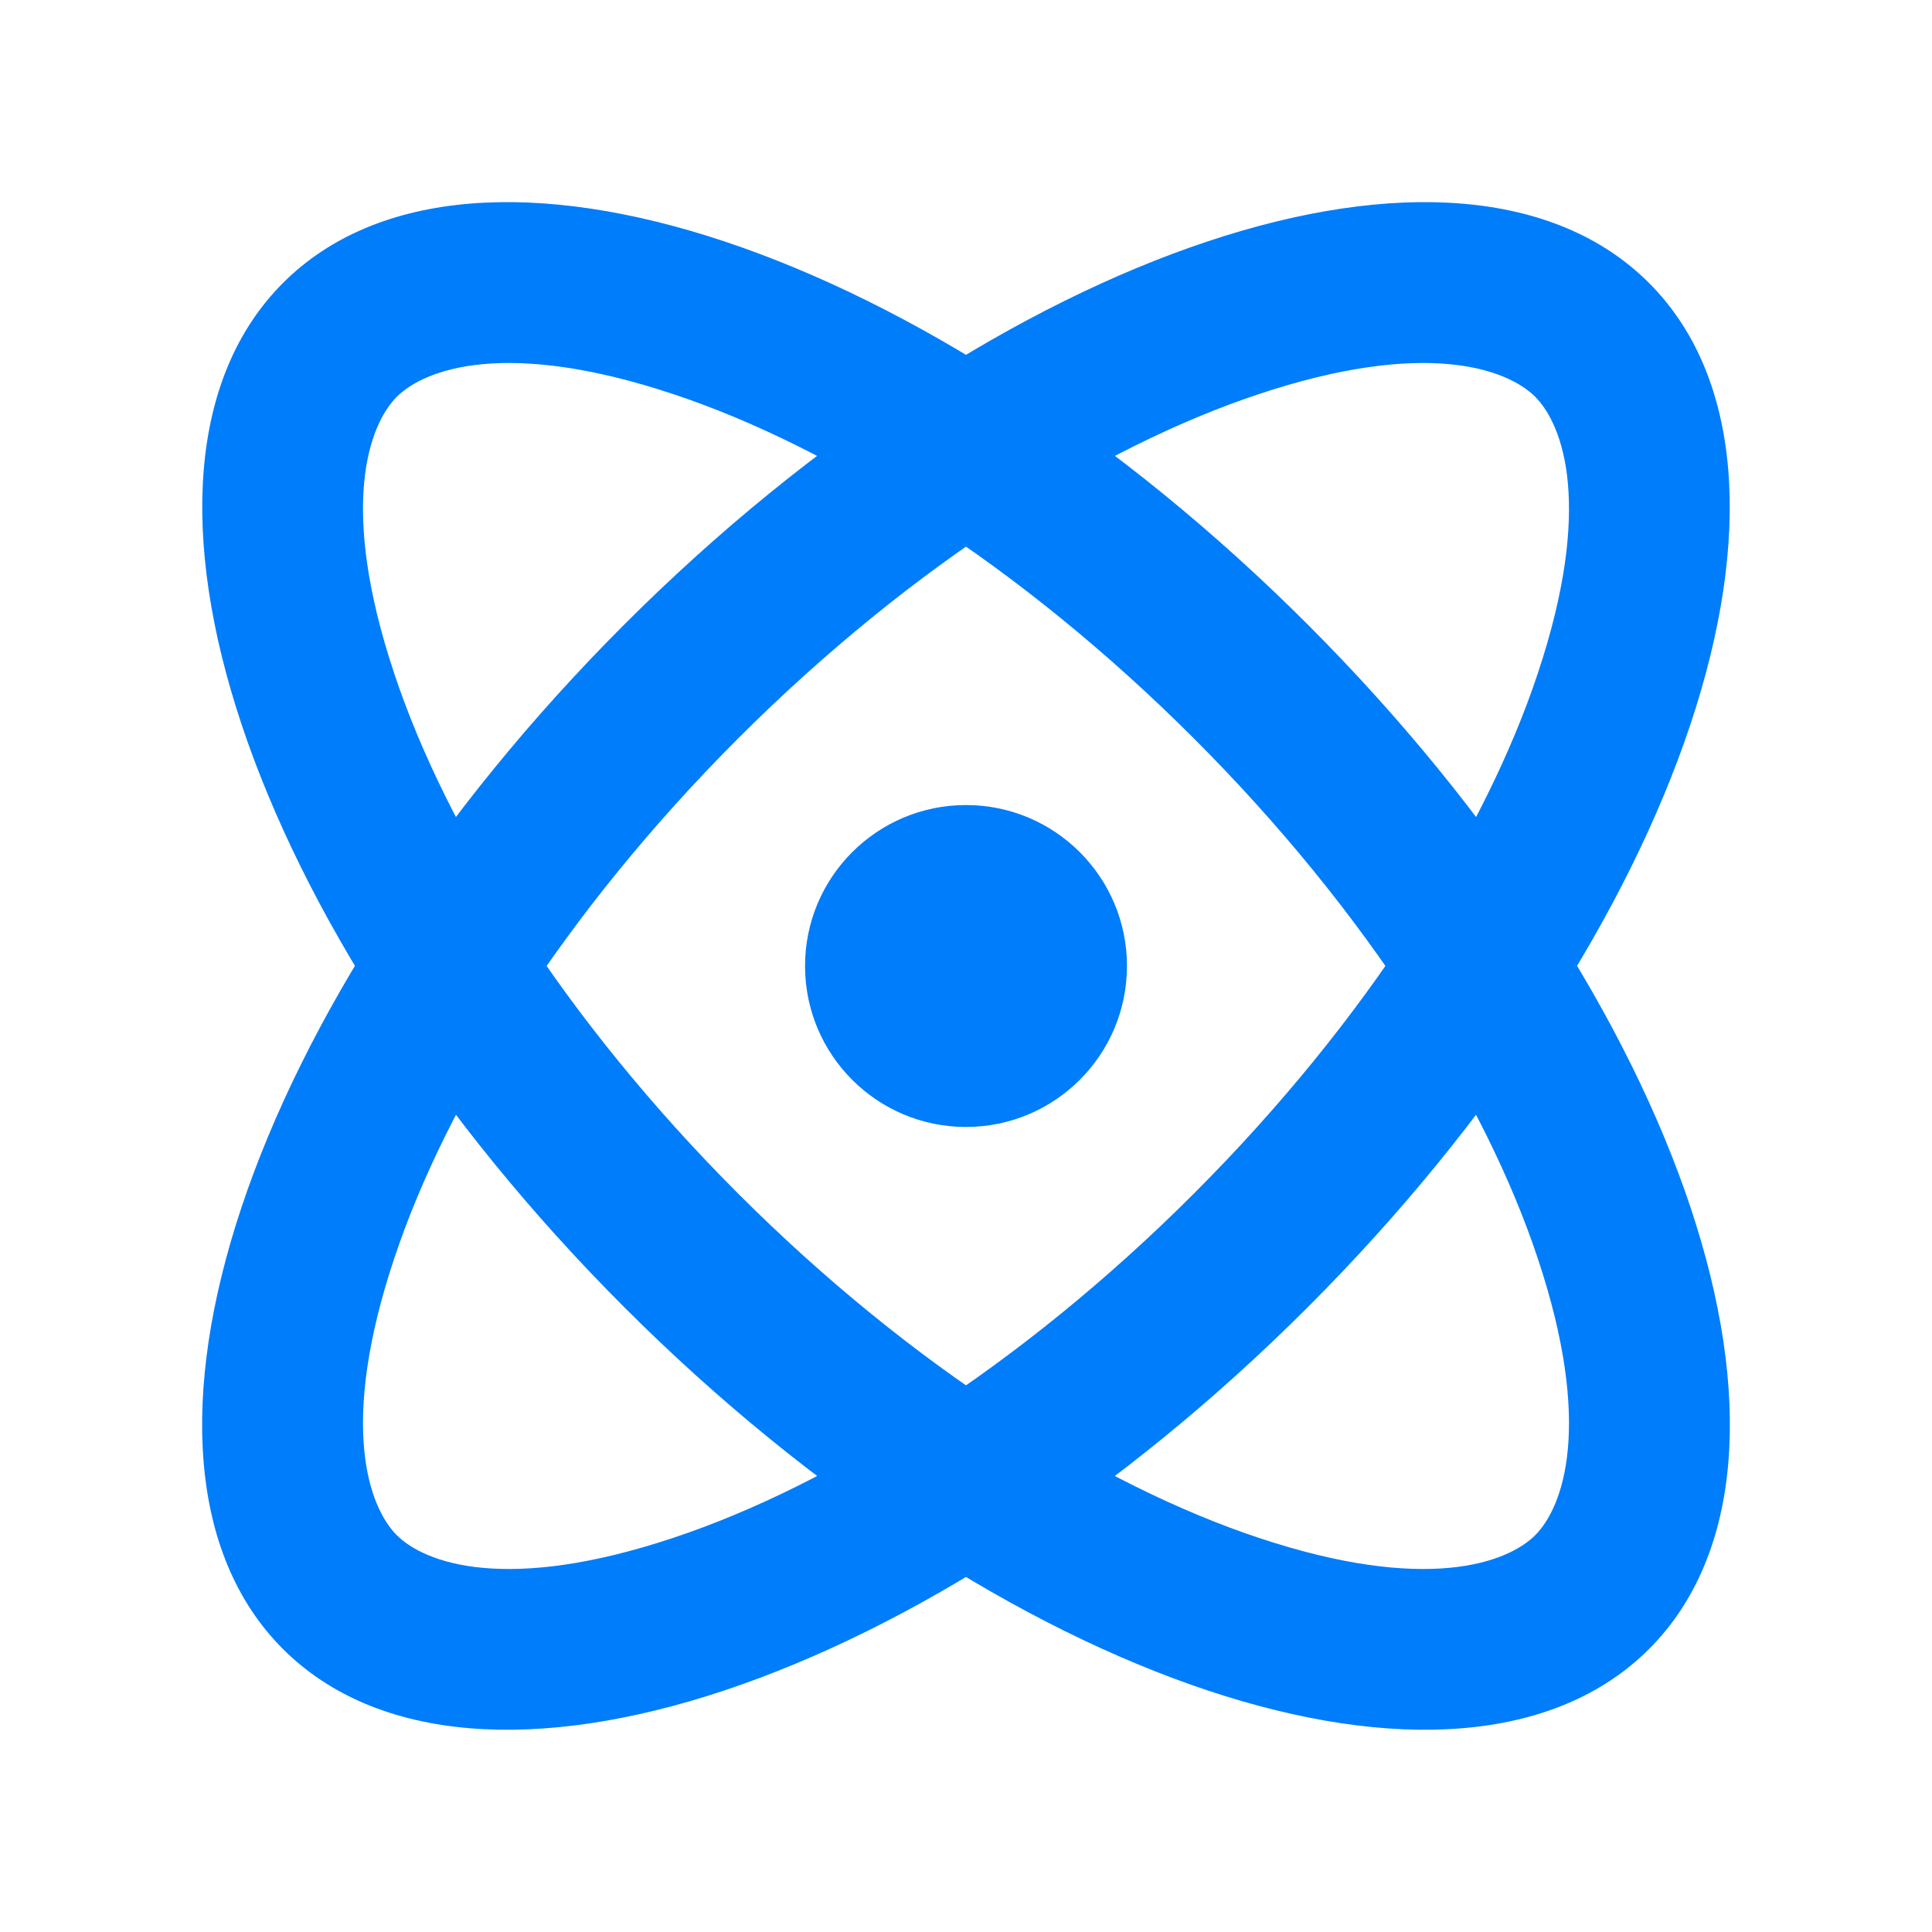 <svg width="16" height="16" viewBox="0 0 16 16" fill="none" xmlns="http://www.w3.org/2000/svg">
<path d="M5.171 5.171C8.295 2.047 12.094 0.781 13.656 2.343C15.218 3.905 13.952 7.704 10.828 10.828C7.704 13.952 3.905 15.218 2.343 13.656C0.781 12.094 2.047 8.295 5.171 5.171ZM12.714 3.286C12.482 3.055 11.806 2.803 10.421 3.265C9.12 3.698 7.562 4.667 6.114 6.114C4.667 7.562 3.698 9.12 3.265 10.421C2.803 11.806 3.055 12.482 3.286 12.714C3.518 12.945 4.193 13.197 5.578 12.735C6.879 12.302 8.438 11.333 9.886 9.886C11.333 8.438 12.302 6.879 12.735 5.578C13.197 4.194 12.945 3.518 12.714 3.286Z" fill="#007DFA"/>
<path d="M10.829 5.171C13.953 8.295 15.219 12.094 13.657 13.656C12.095 15.218 8.296 13.952 5.172 10.828C2.048 7.704 0.782 3.905 2.344 2.343C3.906 0.781 7.705 2.047 10.829 5.171ZM12.714 12.714C12.945 12.482 13.197 11.806 12.735 10.421C12.302 9.12 11.333 7.561 9.886 6.114C8.438 4.667 6.88 3.698 5.579 3.265C4.194 2.803 3.518 3.055 3.286 3.286C3.055 3.518 2.803 4.193 3.265 5.578C3.698 6.879 4.667 8.438 6.114 9.886C7.562 11.333 9.121 12.302 10.422 12.735C11.806 13.197 12.482 12.945 12.714 12.714Z" fill="#007DFA"/>
<circle cx="8" cy="8" r="1.333" fill="#007DFA"/>
</svg>
